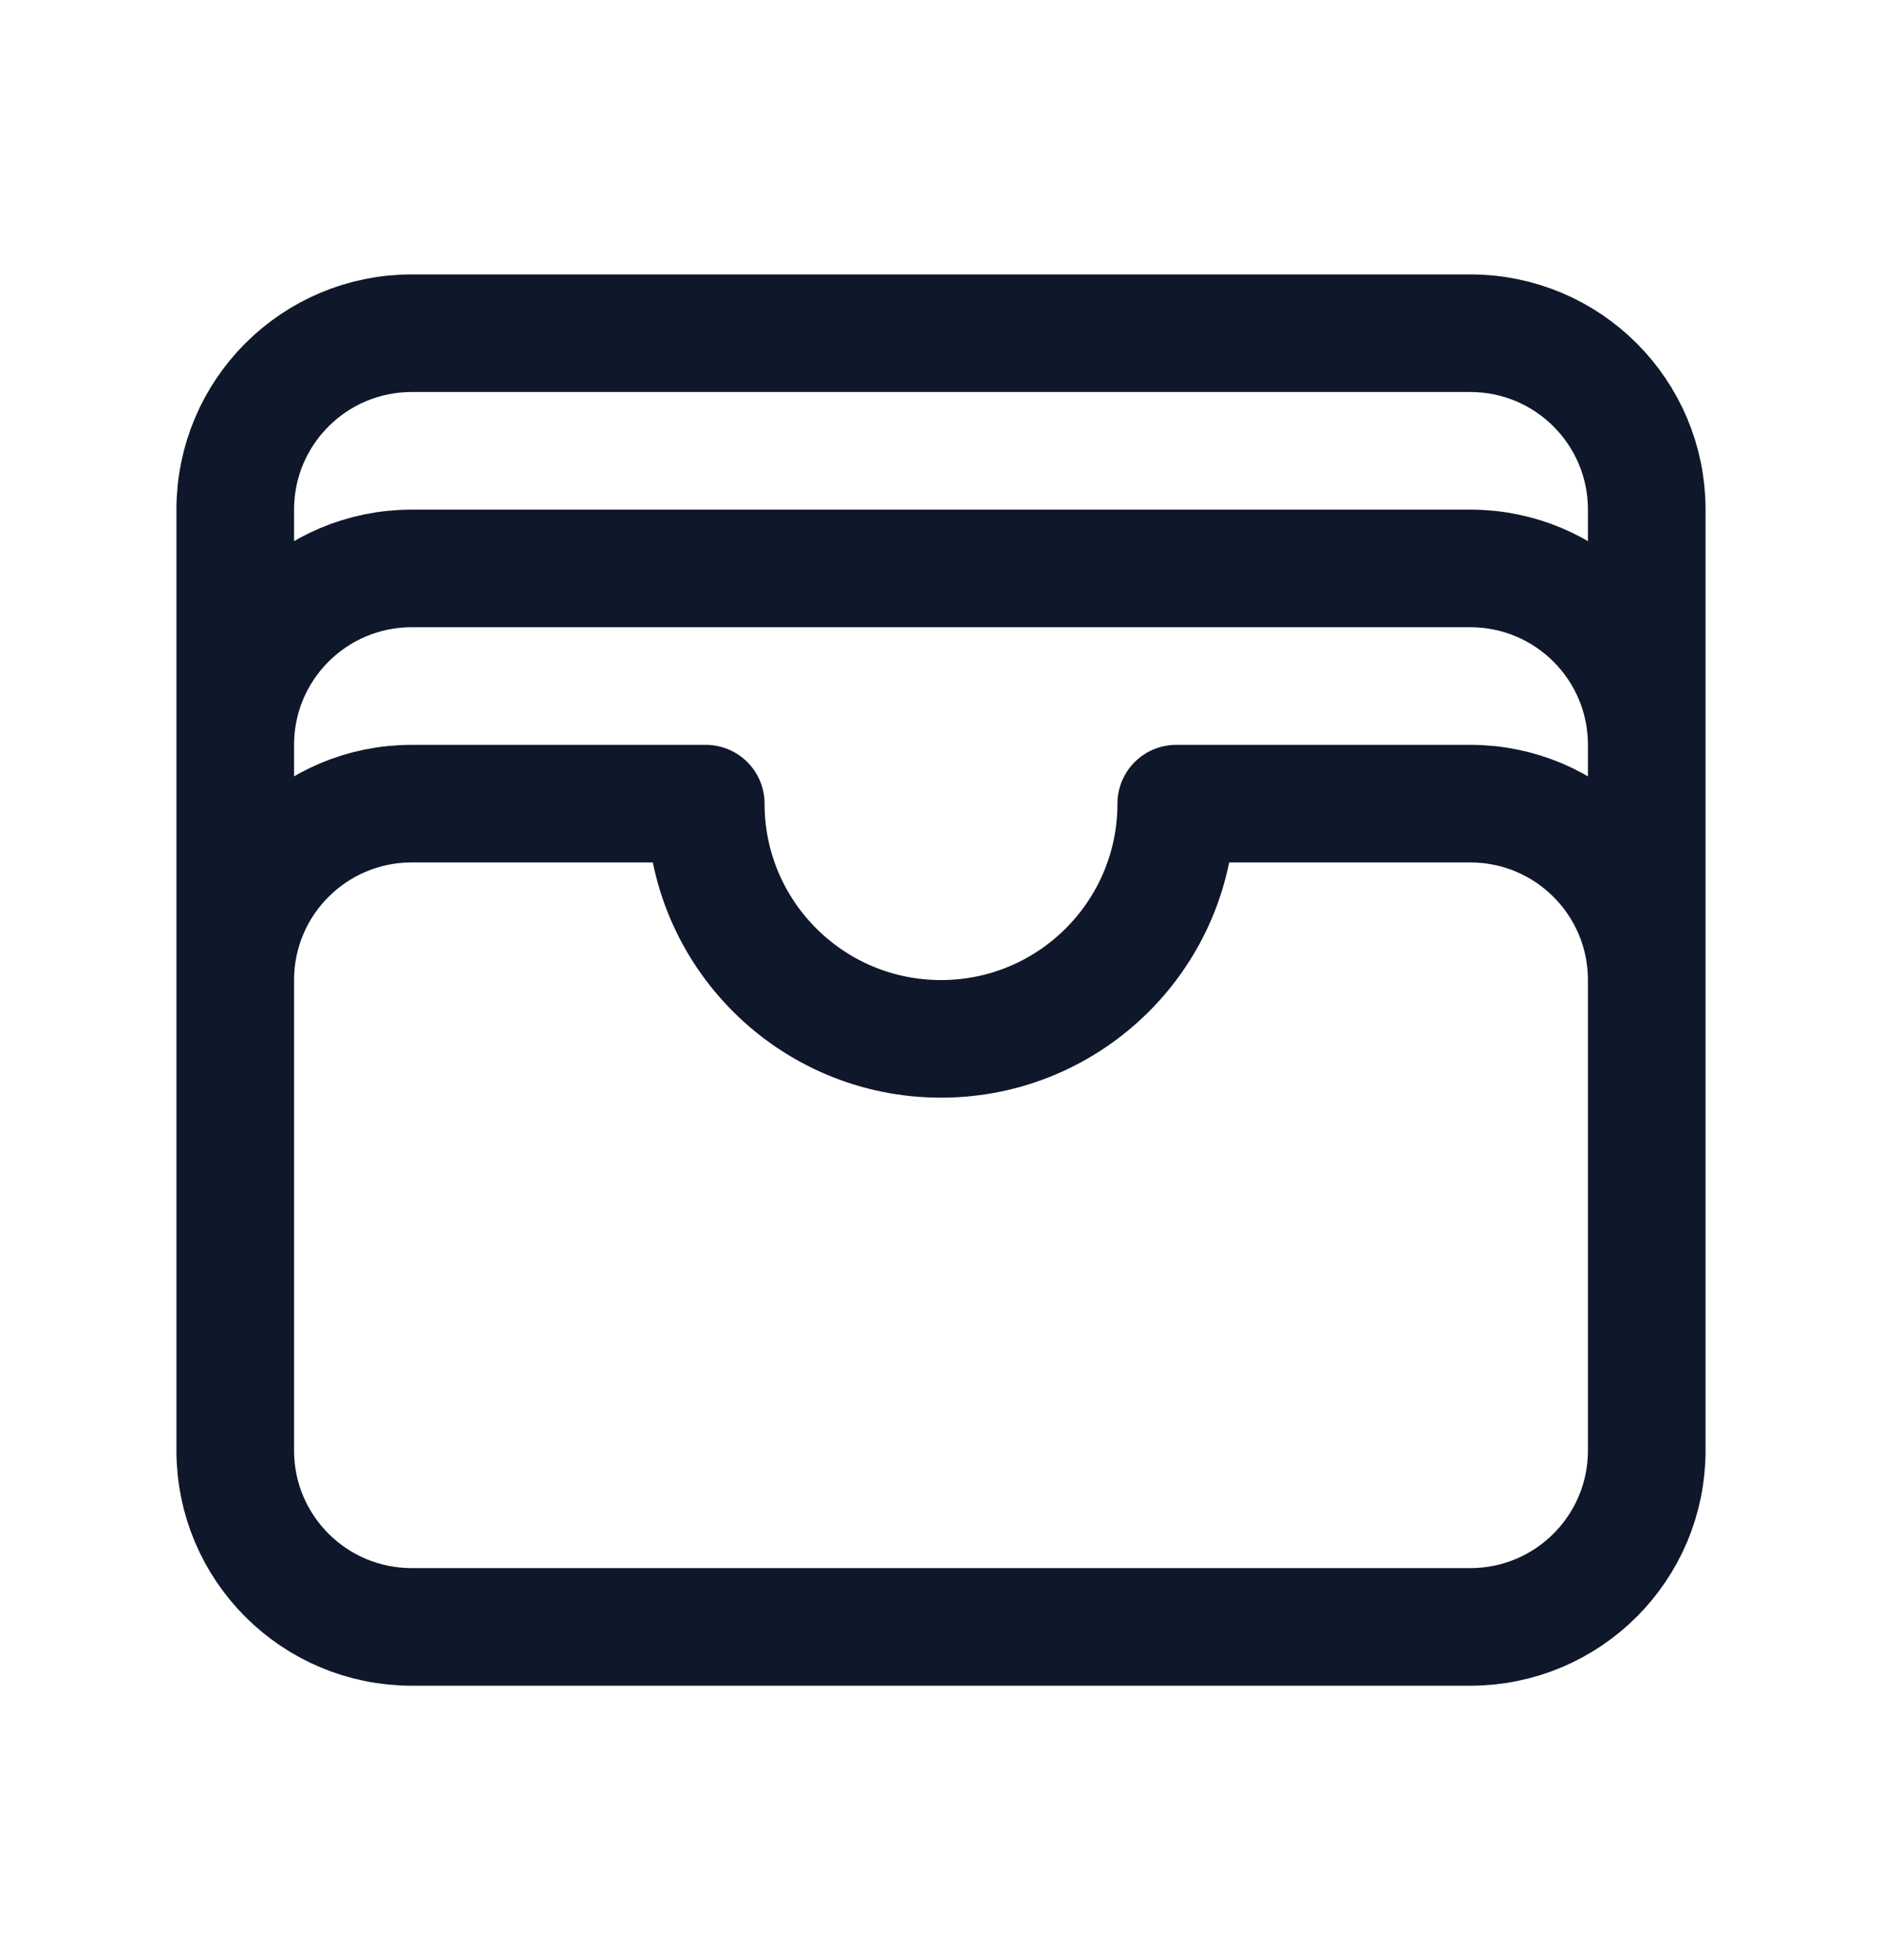 <svg width="24" height="25" viewBox="0 0 24 25" fill="none" xmlns="http://www.w3.org/2000/svg">
<path d="M21 12.5C21 11.257 19.993 10.25 18.75 10.25H15C15 11.907 13.657 13.25 12 13.25C10.343 13.25 9 11.907 9 10.25H5.25C4.007 10.25 3 11.257 3 12.5M21 12.5V18.5C21 19.743 19.993 20.75 18.75 20.75H5.25C4.007 20.75 3 19.743 3 18.5V12.5M21 12.5V9.5M3 12.5V9.5M21 9.5C21 8.257 19.993 7.25 18.75 7.25H5.25C4.007 7.25 3 8.257 3 9.5M21 9.5V6.5C21 5.257 19.993 4.25 18.75 4.25H5.25C4.007 4.25 3 5.257 3 6.5V9.5" stroke="#0F172A" stroke-width="1.5" stroke-linecap="round" stroke-linejoin="round"/>
</svg>
